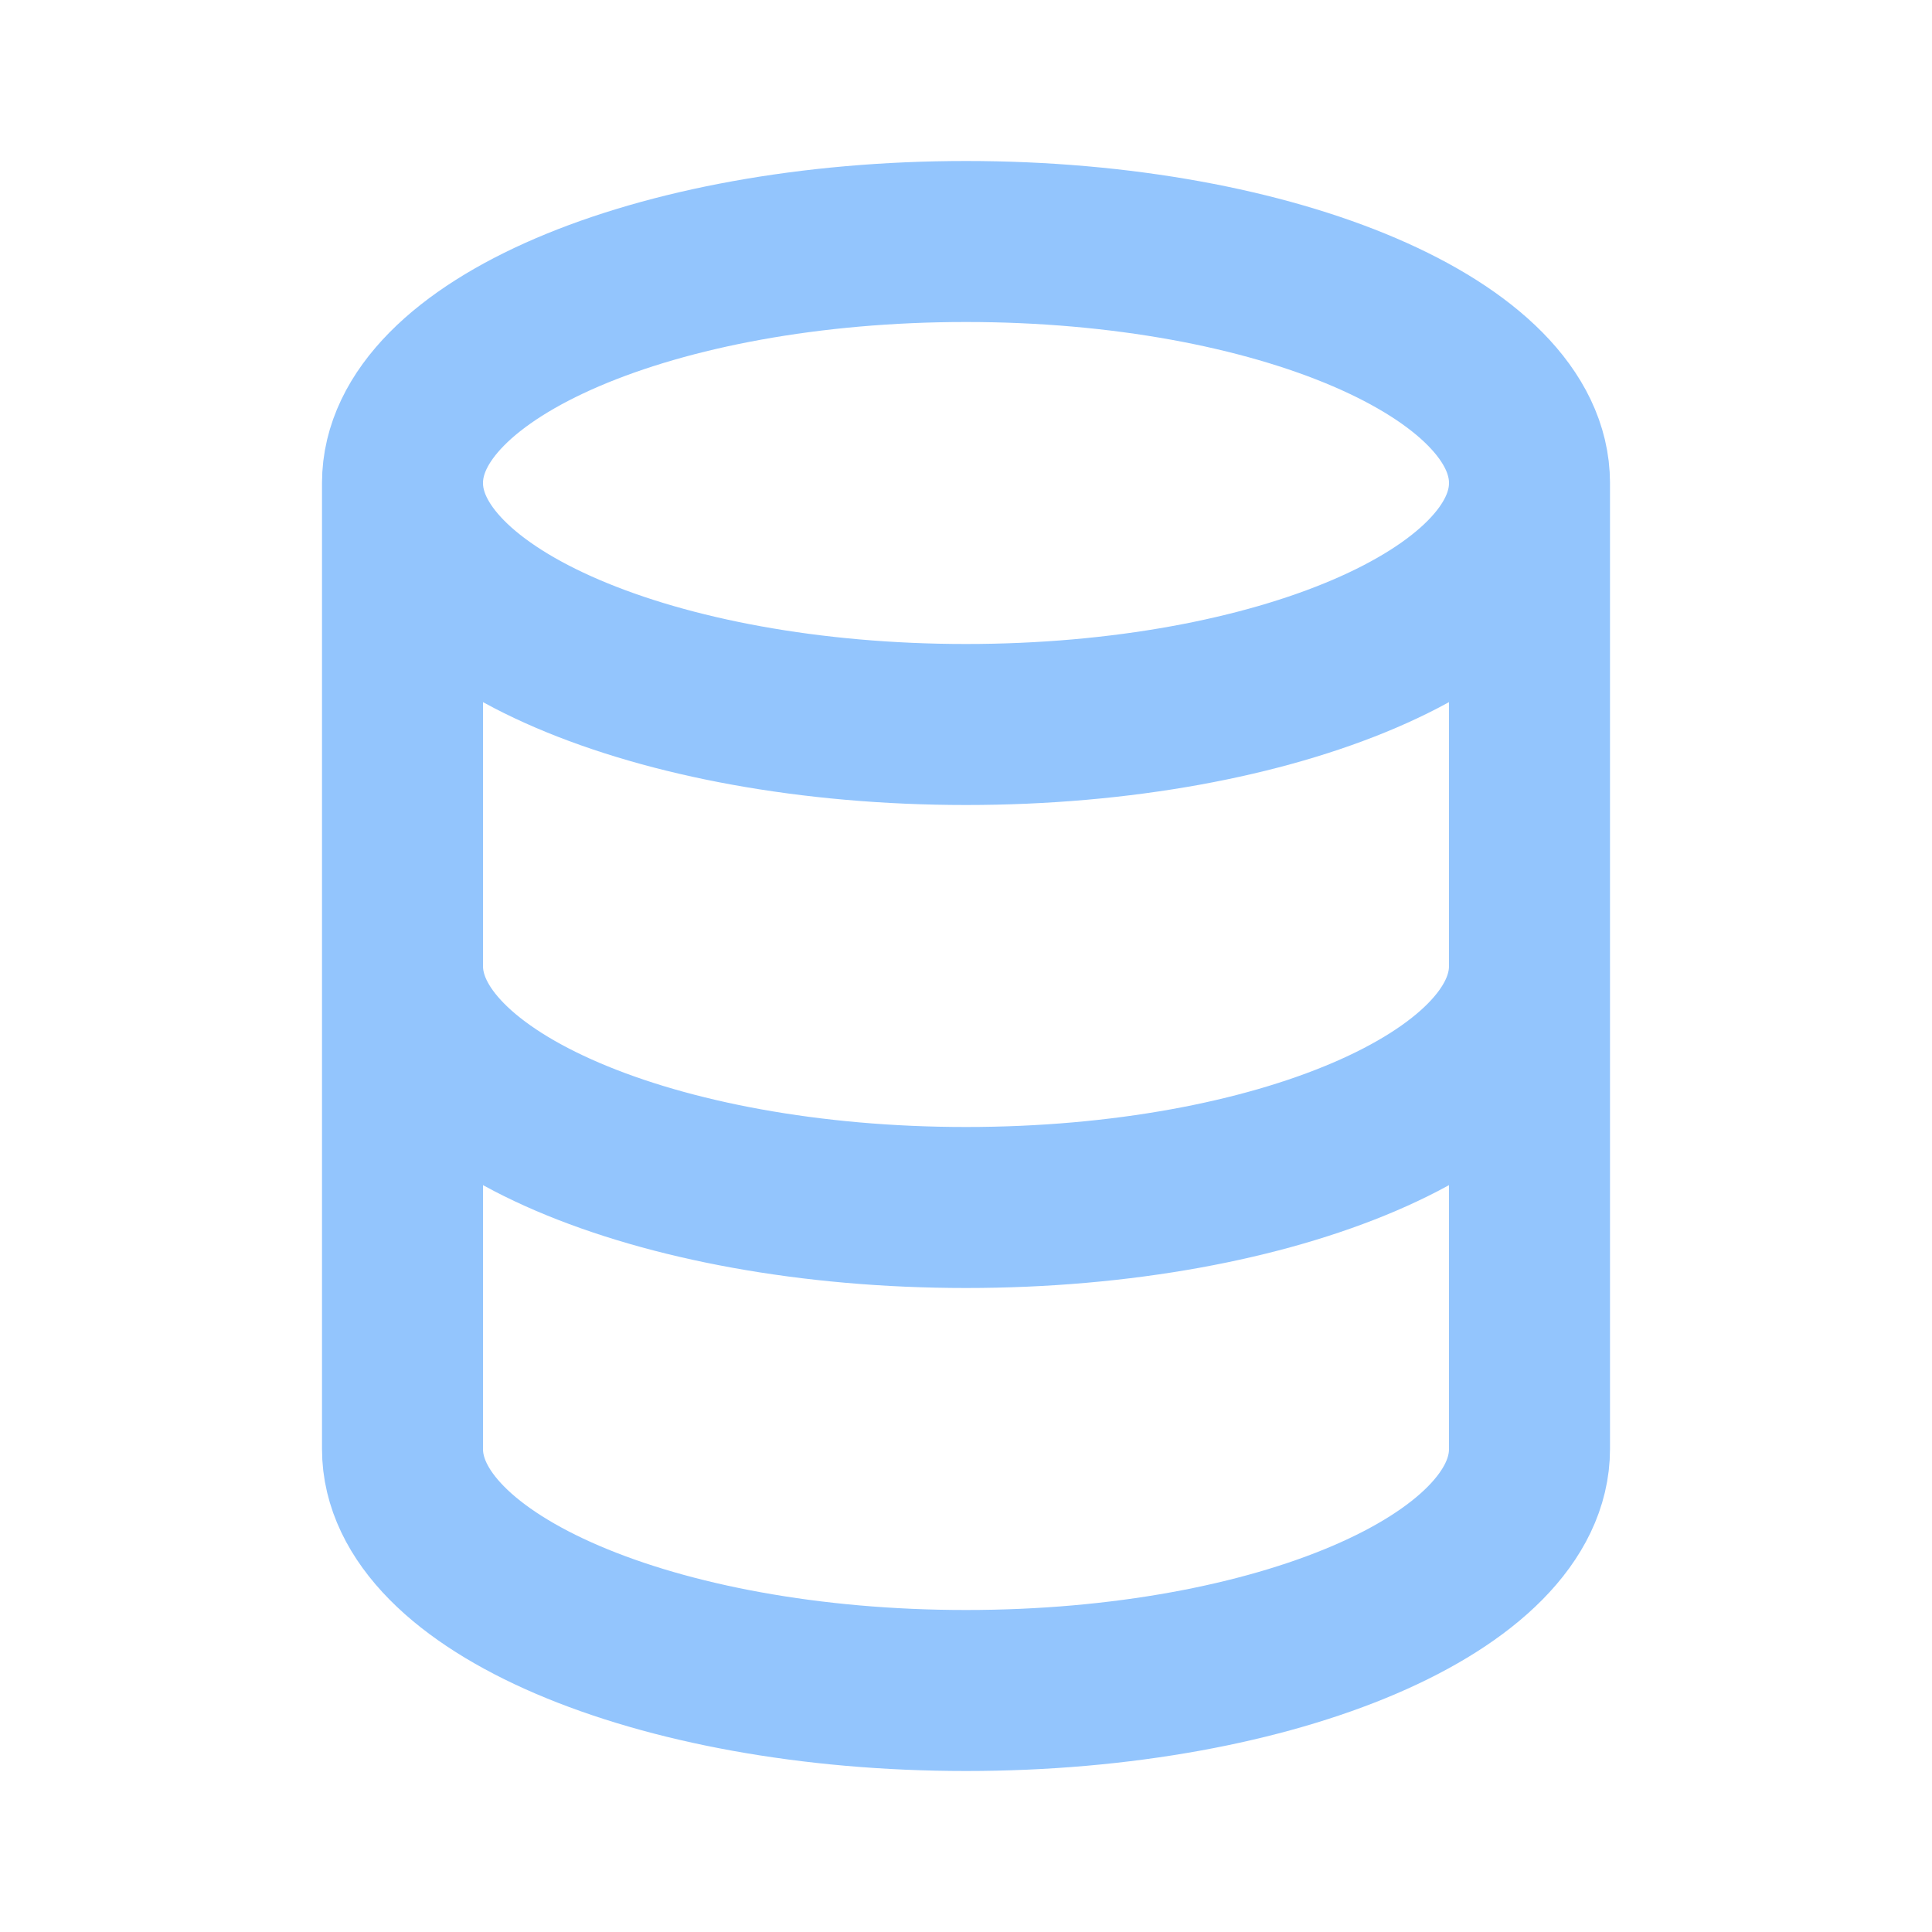 <svg
  aria-hidden="true"
  xmlns="http://www.w3.org/2000/svg"
  width="24"
  height="24"
  fill="none"
  viewBox="0 0 24 24"
>
  <path
    stroke="#93c5fd"
    stroke-linecap="round"
    stroke-linejoin="round"
    stroke-width="2"
    d="M19 6c0 1.657-3.134 3-7 3S5 7.657 5 6m14 0c0-1.657-3.134-3-7-3S5 4.343 5 6m14 0v6M5 6v6m0 0c0 1.657 3.134 3 7 3s7-1.343 7-3M5 12v6c0 1.657 3.134 3 7 3s7-1.343 7-3v-6"
  />
</svg>
